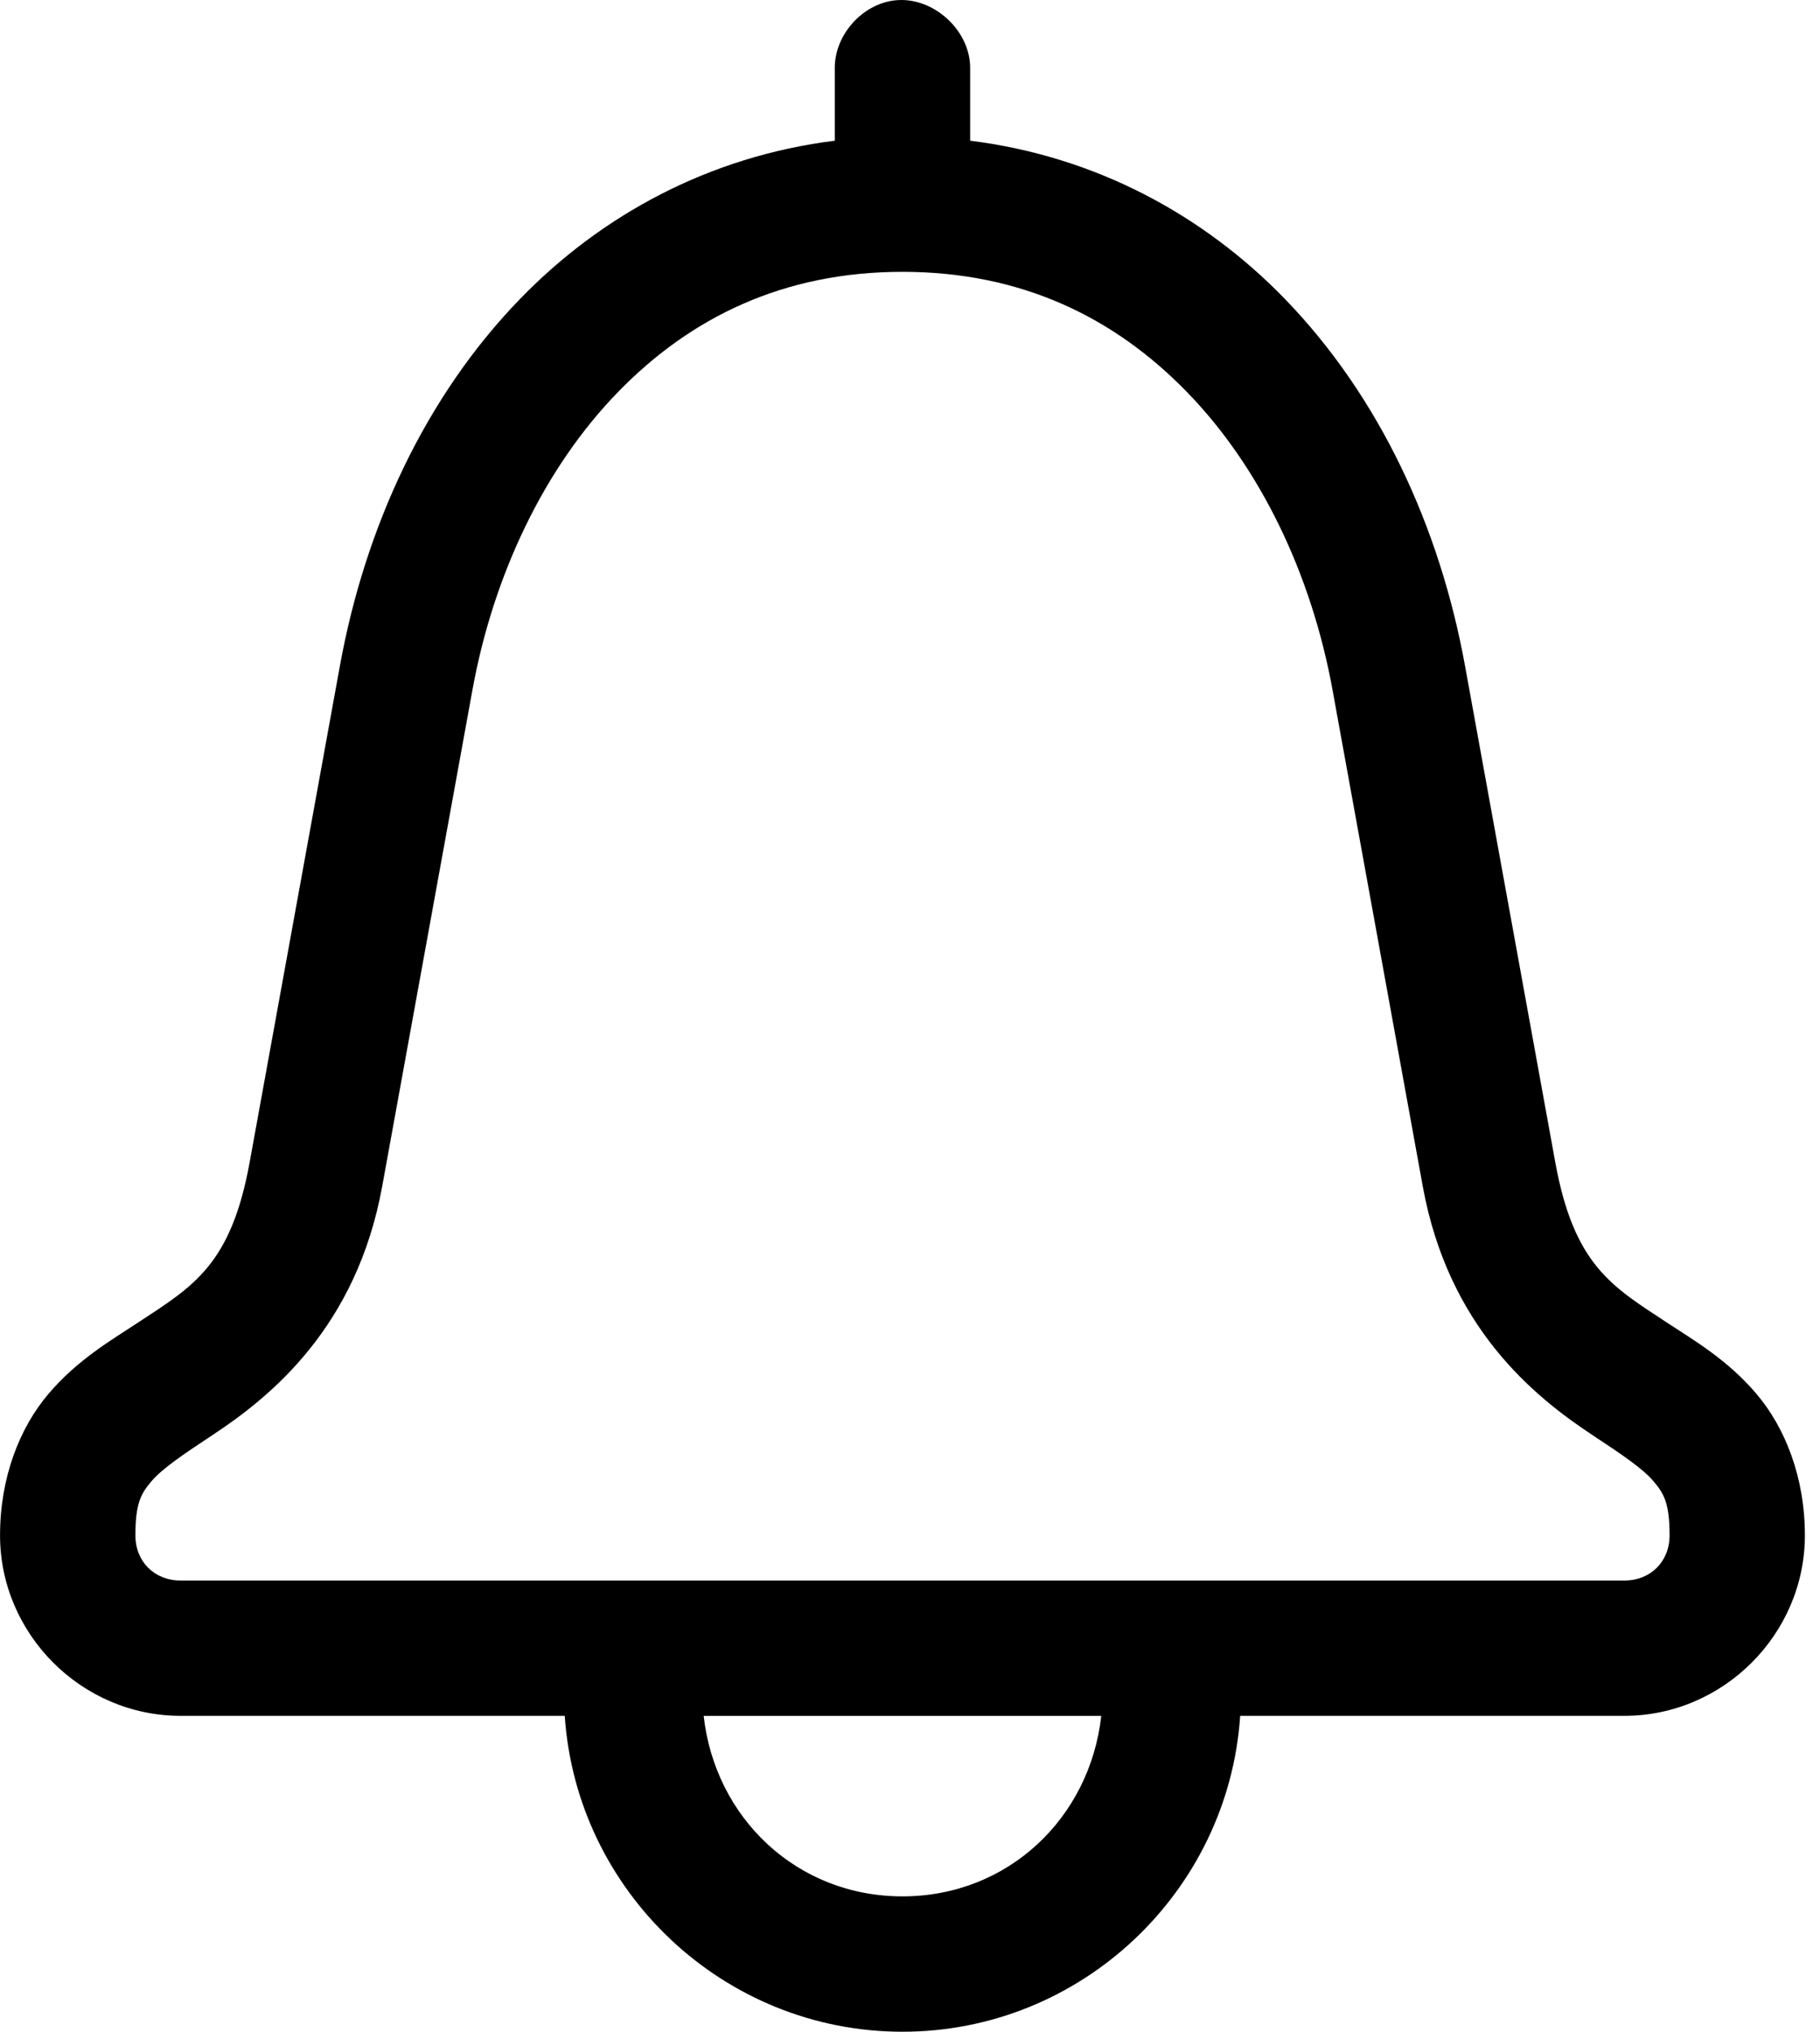 <svg xmlns="http://www.w3.org/2000/svg" width="43" height="48" viewBox="0 0 43 48"><path d="M21.139.009c-.78.09-1.429.831-1.416 1.616v1.699c-2.971.371-5.516 1.76-7.429 3.731-2.248 2.316-3.668 5.399-4.264 8.679L5.898 27.461c-.442 2.433-1.344 2.933-2.632 3.781-.644.424-1.429.877-2.116 1.682S.001 34.906.001 36.272c0 2.335 1.93 4.264 4.264 4.264h9.078c.277 4.155 3.757 7.463 7.979 7.463s7.702-3.308 7.979-7.463h9.078c2.335 0 4.264-1.93 4.264-4.264 0-1.366-.463-2.543-1.149-3.348s-1.472-1.258-2.116-1.682c-1.288-.848-2.189-1.348-2.632-3.781l-2.132-11.727c-.596-3.279-2.016-6.362-4.264-8.679-1.913-1.971-4.458-3.361-7.429-3.731V1.625c.015-.907-.881-1.72-1.782-1.616zm.183 6.413c2.806 0 5.005 1.071 6.73 2.848s2.934 4.295 3.431 7.03l2.132 11.727c.605 3.33 2.632 4.969 4.015 5.88.691.455 1.184.791 1.433 1.083s.383.52.383 1.283c0 .618-.448 1.066-1.066 1.066H4.265c-.618 0-1.066-.448-1.066-1.066 0-.763.134-.991.383-1.283s.741-.627 1.433-1.083c1.382-.911 3.409-2.55 4.015-5.88L11.162 16.3c.497-2.735 1.707-5.253 3.431-7.03s3.923-2.848 6.73-2.848zm-4.698 34.115h9.395c-.27 2.413-2.202 4.264-4.697 4.264s-4.427-1.851-4.697-4.264z"/></svg>